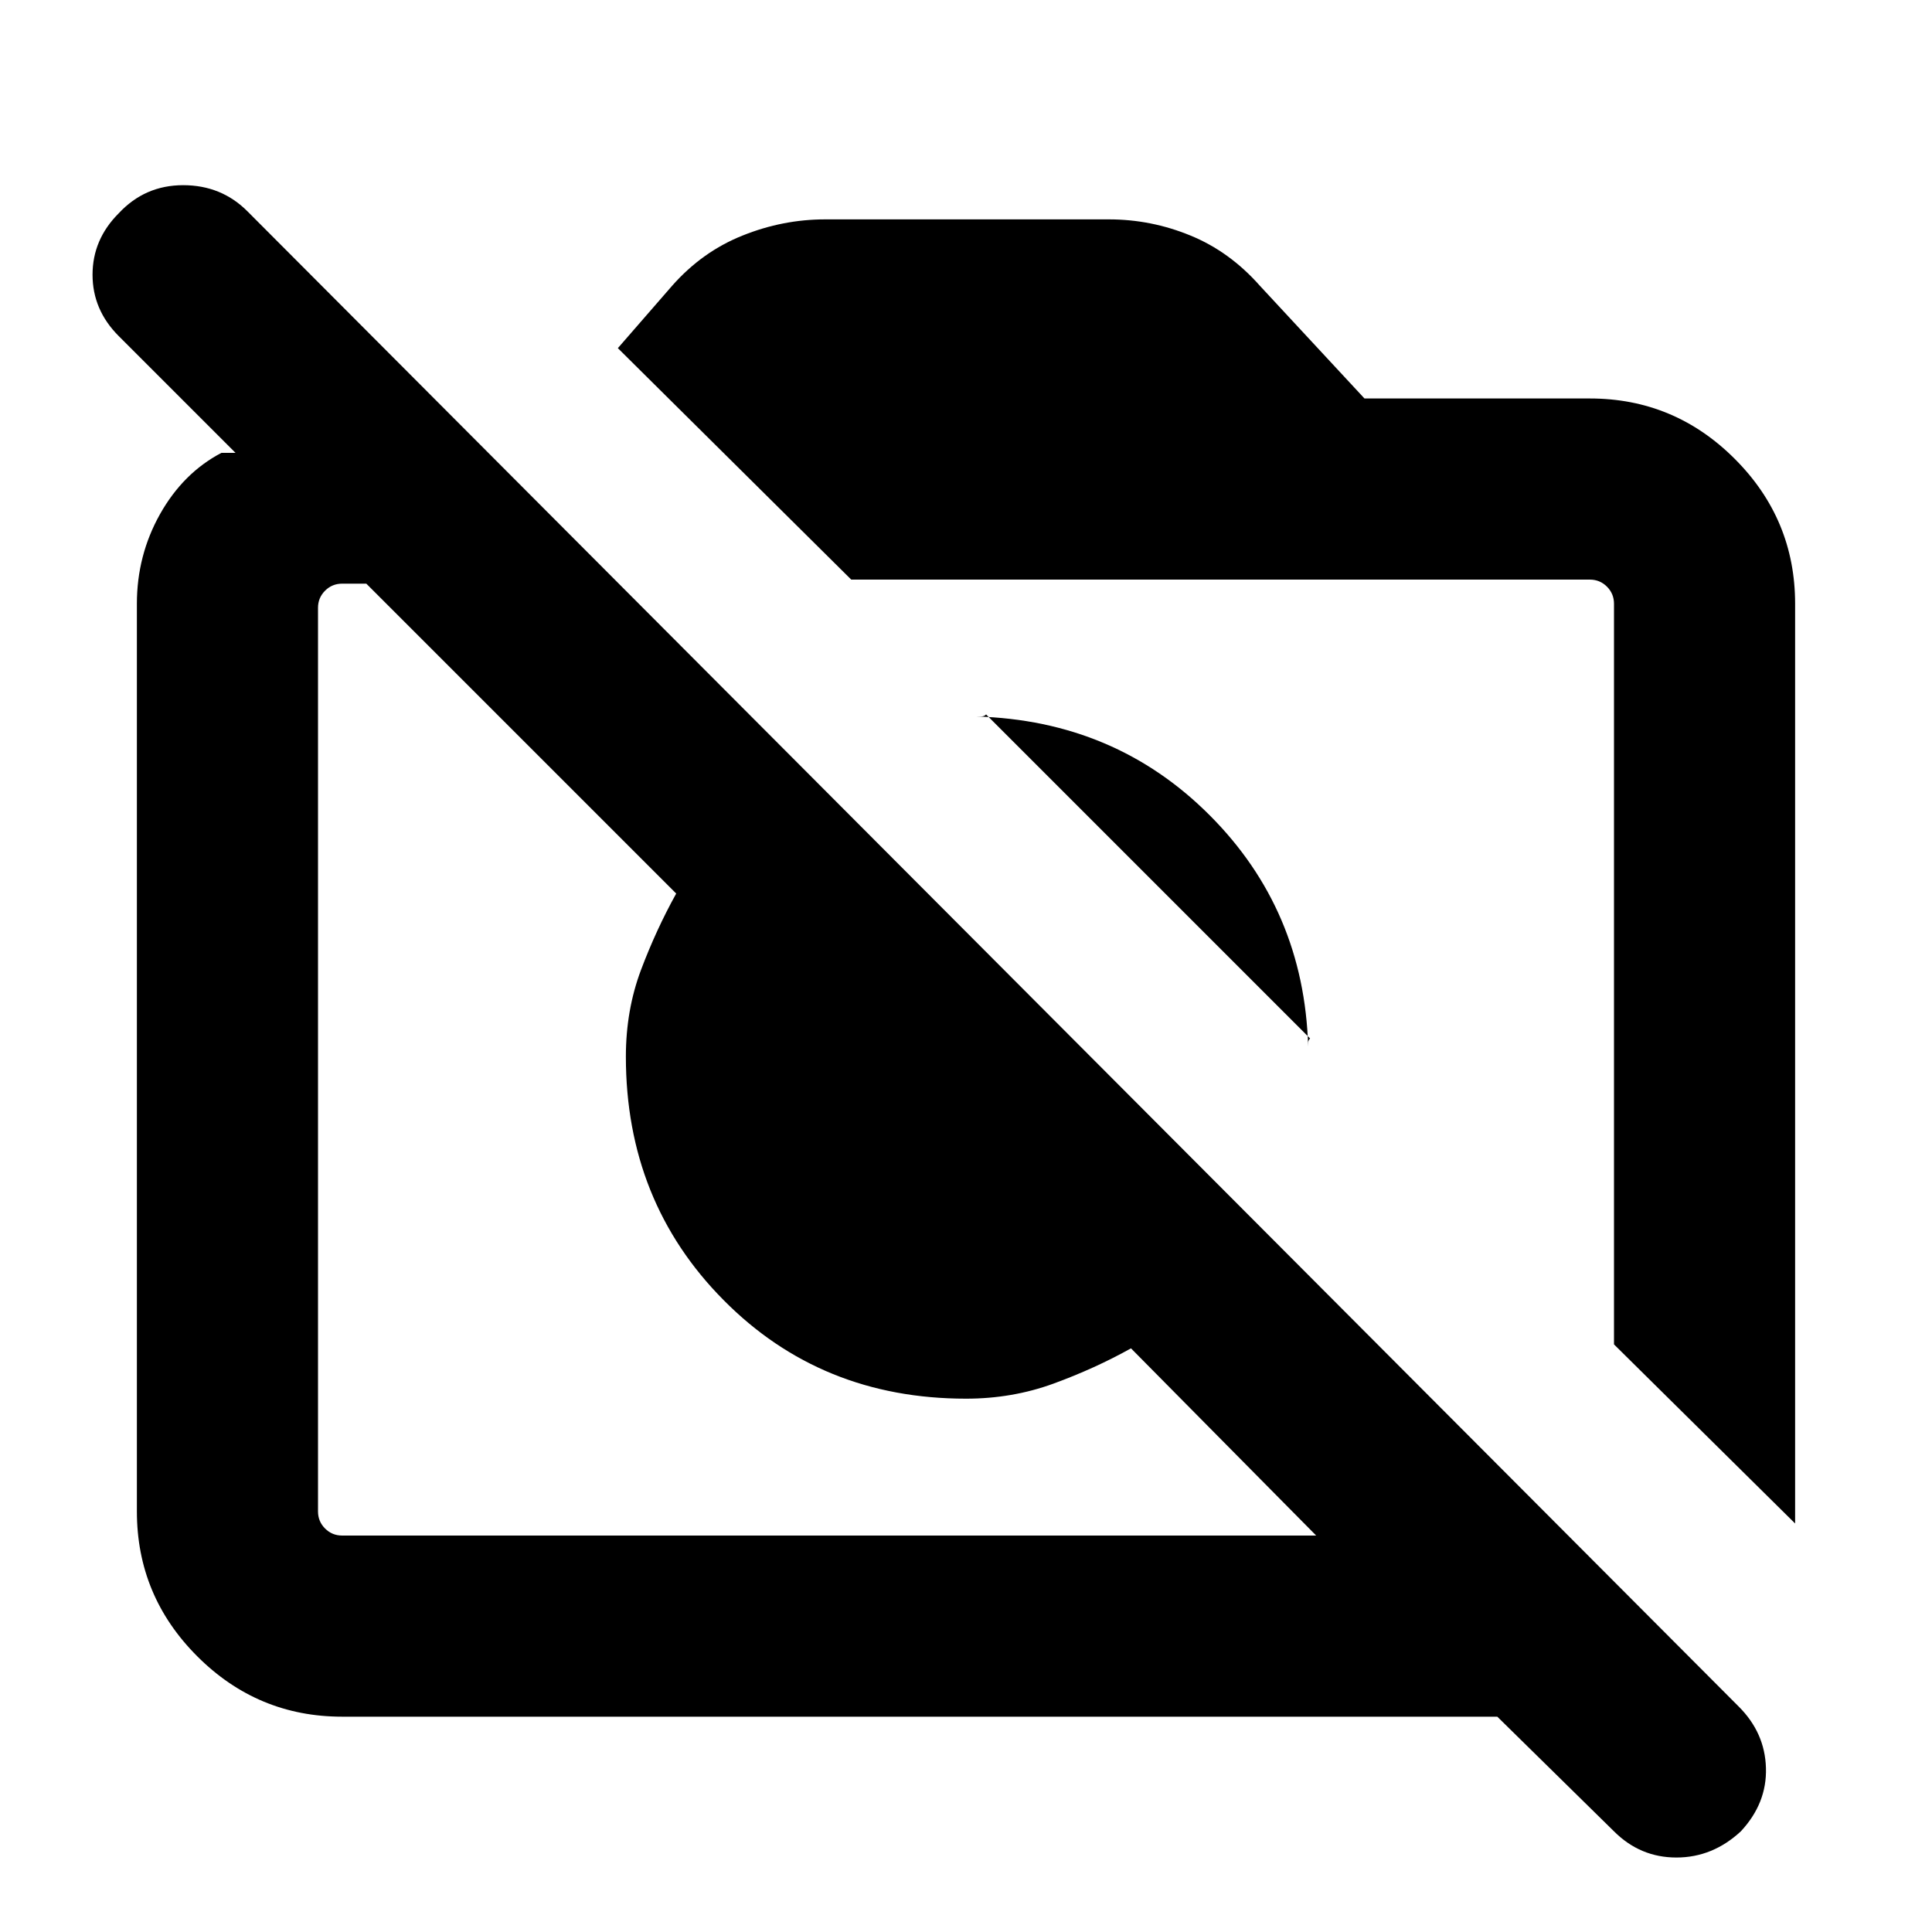 <svg xmlns="http://www.w3.org/2000/svg" height="20" width="20"><path d="M16.708 18.958 15.5 17.771H3.542Q2.667 17.771 2.042 17.146Q1.417 16.521 1.417 15.646V6.25Q1.417 5.75 1.656 5.323Q1.896 4.896 2.292 4.688H2.438L1.229 3.479Q0.958 3.208 0.958 2.844Q0.958 2.479 1.229 2.208Q1.5 1.917 1.896 1.917Q2.292 1.917 2.562 2.188L18 17.667Q18.271 17.938 18.281 18.302Q18.292 18.667 18.021 18.958Q17.729 19.229 17.354 19.229Q16.979 19.229 16.708 18.958ZM3.542 15.896H13.625L11.708 13.958Q11.333 14.167 10.906 14.323Q10.479 14.479 10 14.479Q8.5 14.479 7.49 13.458Q6.479 12.438 6.479 10.938Q6.479 10.458 6.635 10.042Q6.792 9.625 7 9.25L3.792 6.042H3.542Q3.438 6.042 3.365 6.115Q3.292 6.188 3.292 6.292V15.646Q3.292 15.75 3.365 15.823Q3.438 15.896 3.542 15.896ZM18.583 15.771 16.708 13.917V6.25Q16.708 6.146 16.635 6.073Q16.562 6 16.458 6H8.812L6.396 3.604L6.958 2.958Q7.271 2.604 7.688 2.438Q8.104 2.271 8.542 2.271H11.479Q11.917 2.271 12.323 2.438Q12.729 2.604 13.042 2.958L14.125 4.125H16.458Q17.333 4.125 17.958 4.75Q18.583 5.375 18.583 6.25ZM13.562 10.75 10.208 7.396Q10.188 7.417 10.156 7.417Q10.125 7.417 10.104 7.417Q11.542 7.458 12.521 8.438Q13.5 9.417 13.542 10.833Q13.542 10.812 13.542 10.792Q13.542 10.771 13.562 10.75ZM9.354 11.604Q9.354 11.604 9.354 11.604Q9.354 11.604 9.354 11.604Q9.354 11.604 9.354 11.604Q9.354 11.604 9.354 11.604ZM12.229 9.417Q12.229 9.417 12.229 9.417Q12.229 9.417 12.229 9.417Z"/></svg>